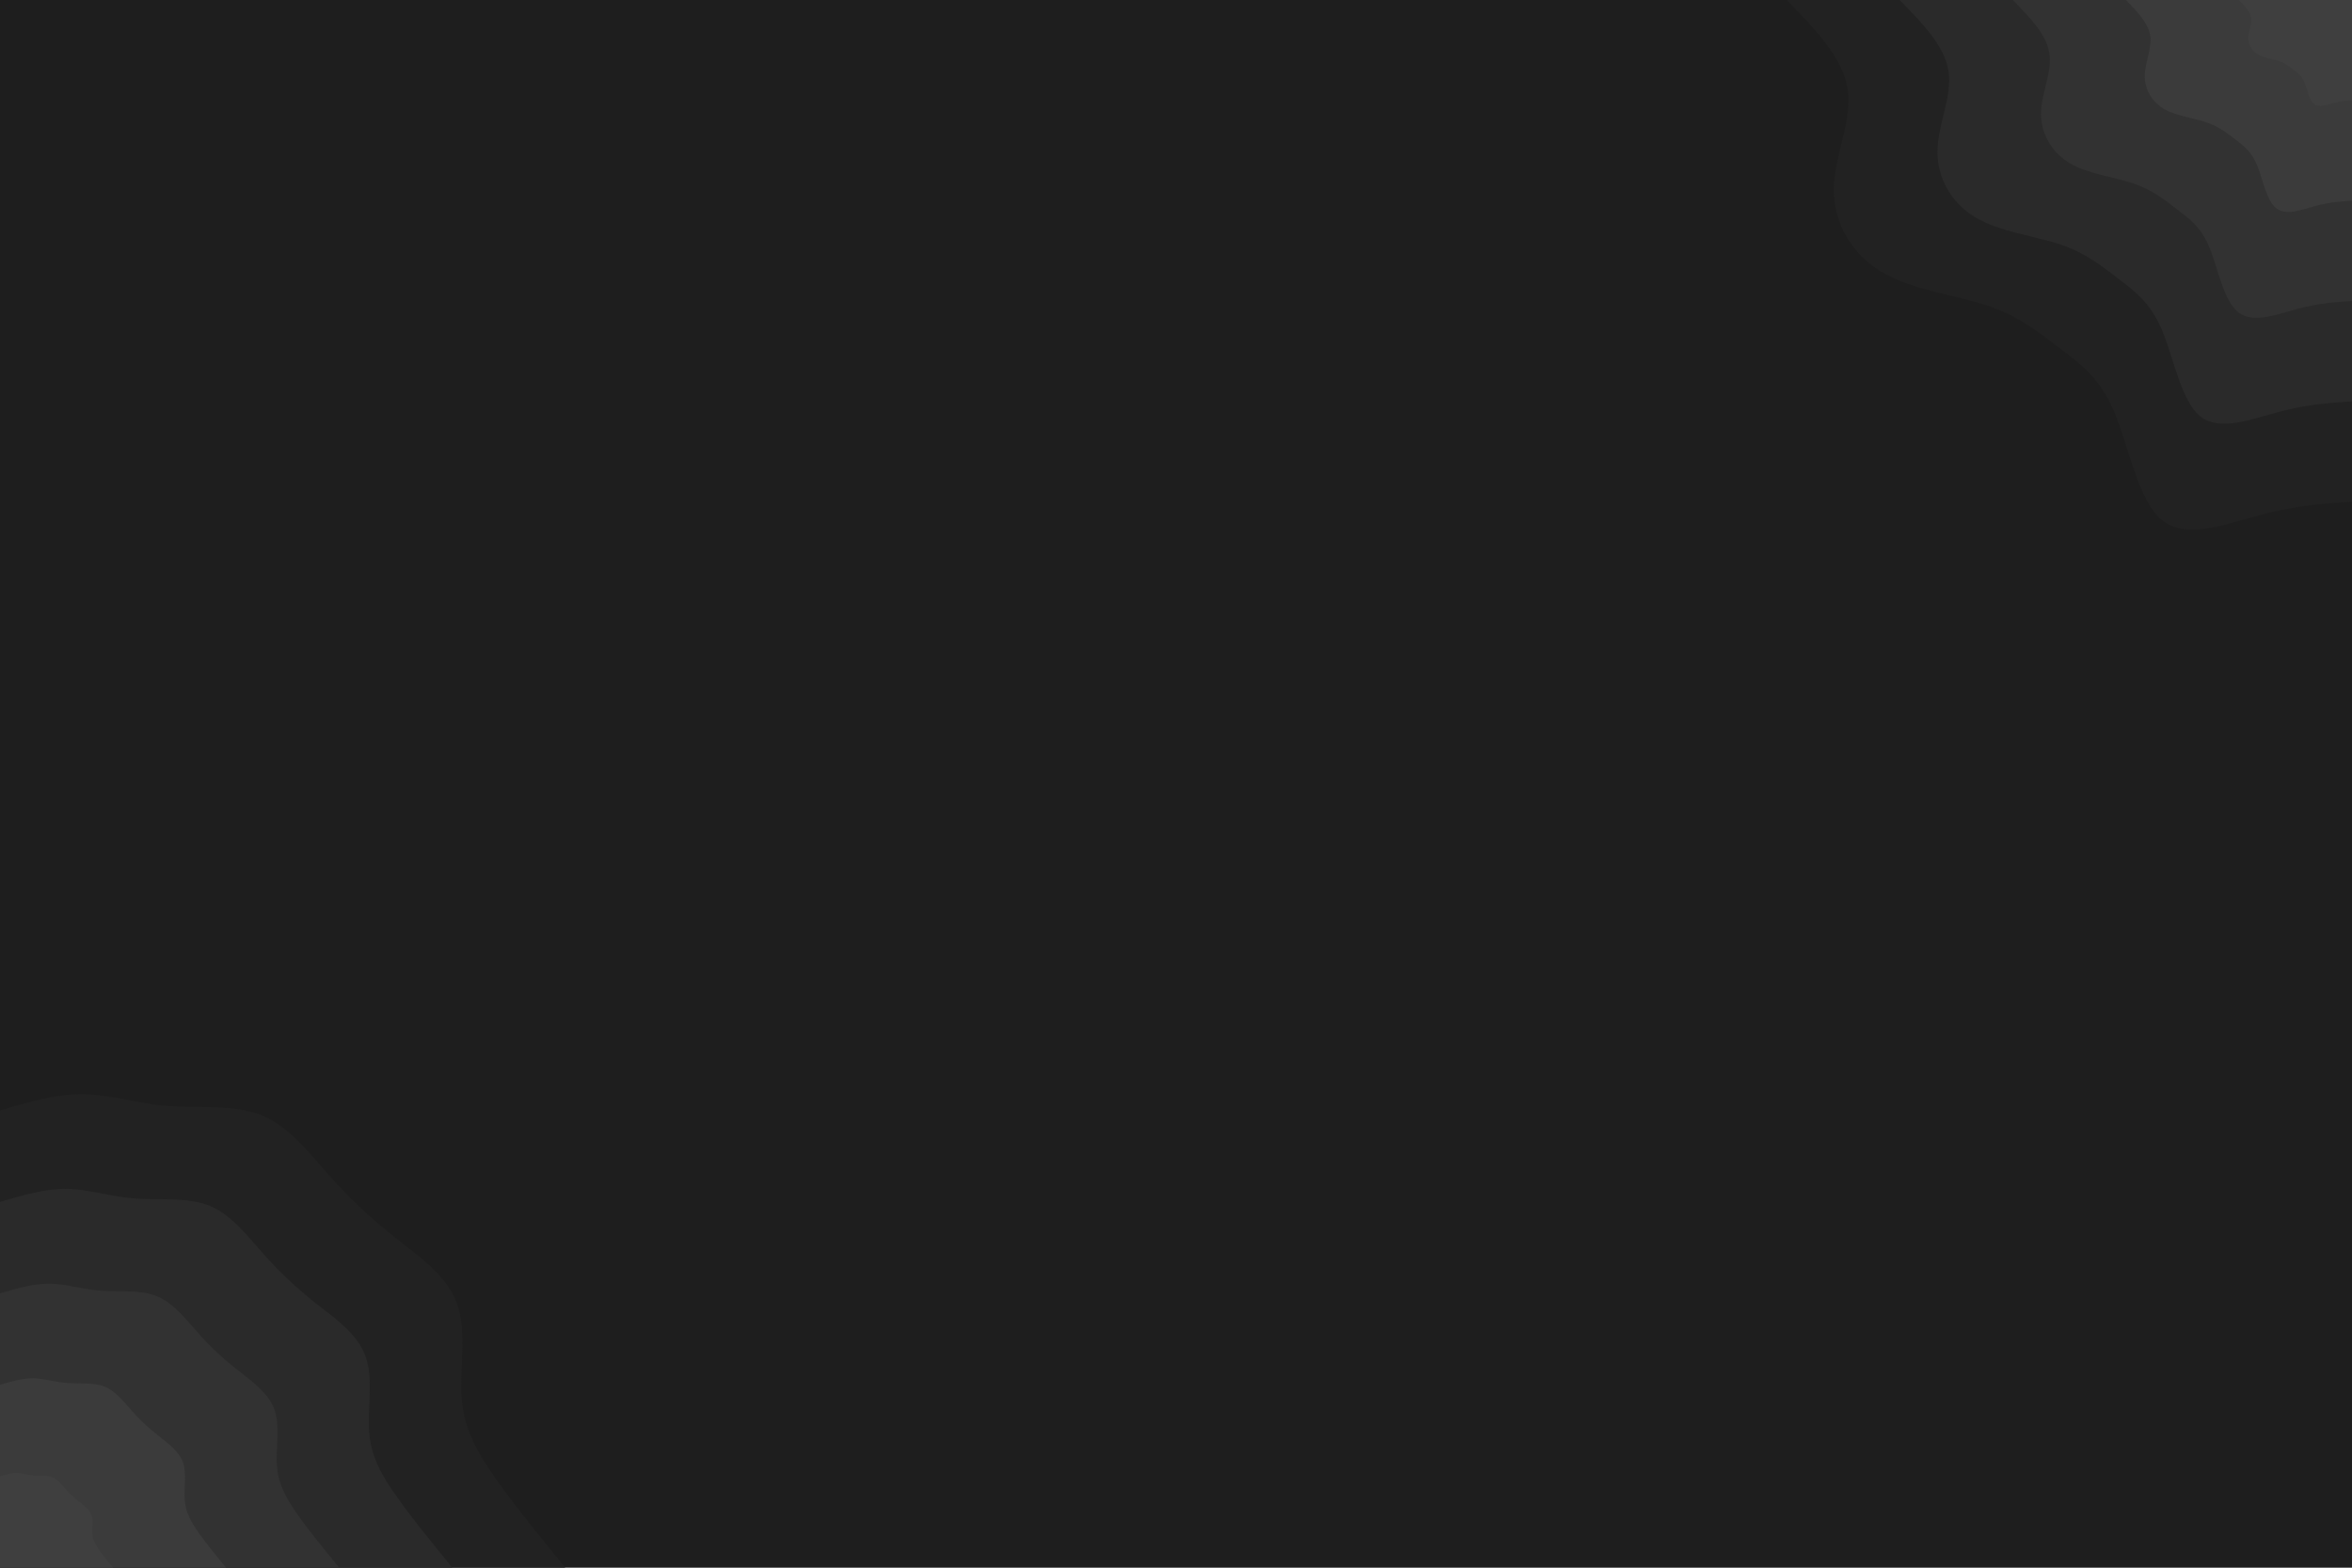<svg id="visual" viewBox="0 0 900 600" width="900" height="600" xmlns="http://www.w3.org/2000/svg" xmlns:xlink="http://www.w3.org/1999/xlink" version="1.1"><rect x="0" y="0" width="900" height="600" fill="#1e1e1e"></rect><defs><linearGradient id="grad1_0" x1="33.3%" y1="0%" x2="100%" y2="100%"><stop offset="20%" stop-color="#3f3f3f" stop-opacity="1"></stop><stop offset="80%" stop-color="#3f3f3f" stop-opacity="1"></stop></linearGradient></defs><defs><linearGradient id="grad1_1" x1="33.3%" y1="0%" x2="100%" y2="100%"><stop offset="20%" stop-color="#3f3f3f" stop-opacity="1"></stop><stop offset="80%" stop-color="#363636" stop-opacity="1"></stop></linearGradient></defs><defs><linearGradient id="grad1_2" x1="33.3%" y1="0%" x2="100%" y2="100%"><stop offset="20%" stop-color="#2e2e2e" stop-opacity="1"></stop><stop offset="80%" stop-color="#363636" stop-opacity="1"></stop></linearGradient></defs><defs><linearGradient id="grad1_3" x1="33.3%" y1="0%" x2="100%" y2="100%"><stop offset="20%" stop-color="#2e2e2e" stop-opacity="1"></stop><stop offset="80%" stop-color="#262626" stop-opacity="1"></stop></linearGradient></defs><defs><linearGradient id="grad1_4" x1="33.3%" y1="0%" x2="100%" y2="100%"><stop offset="20%" stop-color="#1e1e1e" stop-opacity="1"></stop><stop offset="80%" stop-color="#262626" stop-opacity="1"></stop></linearGradient></defs><defs><linearGradient id="grad2_0" x1="0%" y1="0%" x2="66.7%" y2="100%"><stop offset="20%" stop-color="#3f3f3f" stop-opacity="1"></stop><stop offset="80%" stop-color="#3f3f3f" stop-opacity="1"></stop></linearGradient></defs><defs><linearGradient id="grad2_1" x1="0%" y1="0%" x2="66.7%" y2="100%"><stop offset="20%" stop-color="#363636" stop-opacity="1"></stop><stop offset="80%" stop-color="#3f3f3f" stop-opacity="1"></stop></linearGradient></defs><defs><linearGradient id="grad2_2" x1="0%" y1="0%" x2="66.7%" y2="100%"><stop offset="20%" stop-color="#363636" stop-opacity="1"></stop><stop offset="80%" stop-color="#2e2e2e" stop-opacity="1"></stop></linearGradient></defs><defs><linearGradient id="grad2_3" x1="0%" y1="0%" x2="66.7%" y2="100%"><stop offset="20%" stop-color="#262626" stop-opacity="1"></stop><stop offset="80%" stop-color="#2e2e2e" stop-opacity="1"></stop></linearGradient></defs><defs><linearGradient id="grad2_4" x1="0%" y1="0%" x2="66.7%" y2="100%"><stop offset="20%" stop-color="#262626" stop-opacity="1"></stop><stop offset="80%" stop-color="#1e1e1e" stop-opacity="1"></stop></linearGradient></defs><g transform="translate(900, 0)"><path d="M0 192C-10.8 192.7 -21.7 193.5 -34.7 197C-47.8 200.4 -63.1 206.6 -72.5 199.2C-81.9 191.8 -85.4 170.8 -91 157.6C-96.6 144.4 -104.2 139.1 -111.8 133.3C-119.5 127.5 -127.2 121.1 -139.4 117C-151.7 112.9 -168.4 111 -180.1 104C-191.8 97 -198.4 84.9 -198.3 72.2C-198.1 59.5 -191.1 46.2 -193 34C-194.9 21.9 -205.6 11 -216.3 0L0 0Z" fill="#222222"></path><path d="M0 153.6C-8.7 154.2 -17.3 154.8 -27.8 157.6C-38.2 160.3 -50.5 165.3 -58 159.4C-65.5 153.4 -68.3 136.6 -72.8 126.1C-77.3 115.6 -83.4 111.3 -89.5 106.6C-95.6 102 -101.7 96.9 -111.5 93.6C-121.3 90.3 -134.7 88.8 -144.1 83.2C-153.5 77.6 -158.8 67.9 -158.6 57.7C-158.5 47.6 -152.9 36.9 -154.4 27.2C-155.9 17.5 -164.5 8.8 -173.1 0L0 0Z" fill="#2a2a2a"></path><path d="M0 115.2C-6.5 115.6 -13 116.1 -20.8 118.2C-28.7 120.3 -37.9 124 -43.5 119.5C-49.2 115.1 -51.3 102.5 -54.6 94.6C-57.9 86.7 -62.5 83.5 -67.1 80C-71.7 76.5 -76.3 72.7 -83.7 70.2C-91 67.7 -101.1 66.6 -108.1 62.4C-115.1 58.2 -119.1 50.9 -119 43.3C-118.9 35.7 -114.7 27.7 -115.8 20.4C-116.9 13.1 -123.4 6.6 -129.8 0L0 0Z" fill="#323232"></path><path d="M0 76.8C-4.3 77.1 -8.7 77.4 -13.9 78.8C-19.1 80.2 -25.2 82.7 -29 79.7C-32.8 76.7 -34.2 68.3 -36.4 63C-38.6 57.8 -41.7 55.7 -44.7 53.3C-47.8 51 -50.9 48.4 -55.8 46.8C-60.7 45.1 -67.4 44.4 -72.1 41.6C-76.7 38.8 -79.4 34 -79.3 28.9C-79.2 23.8 -76.5 18.5 -77.2 13.6C-78 8.8 -82.2 4.4 -86.5 0L0 0Z" fill="#3b3b3b"></path><path d="M0 38.4C-2.2 38.5 -4.3 38.7 -6.9 39.4C-9.6 40.1 -12.6 41.3 -14.5 39.8C-16.4 38.4 -17.1 34.2 -18.2 31.5C-19.3 28.9 -20.8 27.8 -22.4 26.7C-23.9 25.5 -25.4 24.2 -27.9 23.4C-30.3 22.6 -33.7 22.2 -36 20.8C-38.4 19.4 -39.7 17 -39.7 14.4C-39.6 11.9 -38.2 9.2 -38.6 6.8C-39 4.4 -41.1 2.2 -43.3 0L0 0Z" fill="#3f3f3f"></path></g><g transform="translate(0, 600)"><path d="M0 -175C10.8 -178.2 21.5 -181.4 32 -181.2C42.4 -181.1 52.5 -177.6 64.3 -176.7C76.1 -175.8 89.5 -177.4 100 -173.2C110.5 -169 118.2 -158.9 126 -150.1C133.7 -141.4 141.6 -134 150.9 -126.6C160.2 -119.2 171.1 -111.8 174.9 -101C178.8 -90.2 175.7 -75.9 176.7 -64.3C177.7 -52.7 182.8 -43.8 190.1 -33.5C197.4 -23.2 206.8 -11.6 216.3 0L0 0Z" fill="#222222"></path><path d="M0 -140C8.6 -142.5 17.2 -145.1 25.6 -145C33.9 -144.8 42 -142.1 51.4 -141.3C60.9 -140.6 71.6 -141.9 80 -138.6C88.4 -135.2 94.6 -127.1 100.8 -120.1C107 -113.1 113.3 -107.2 120.7 -101.3C128.2 -95.4 136.9 -89.5 139.9 -80.8C143 -72.1 140.5 -60.7 141.3 -51.4C142.1 -42.2 146.2 -35 152.1 -26.8C157.9 -18.6 165.5 -9.3 173.1 0L0 0Z" fill="#2a2a2a"></path><path d="M0 -105C6.5 -106.9 12.9 -108.8 19.2 -108.7C25.4 -108.6 31.5 -106.5 38.6 -106C45.6 -105.5 53.7 -106.5 60 -103.9C66.3 -101.4 70.9 -95.3 75.6 -90.1C80.2 -84.8 84.9 -80.4 90.5 -76C96.1 -71.5 102.6 -67.1 105 -60.6C107.3 -54.1 105.4 -45.5 106 -38.6C106.6 -31.6 109.7 -26.3 114 -20.1C118.4 -13.9 124.1 -7 129.8 0L0 0Z" fill="#323232"></path><path d="M0 -70C4.3 -71.3 8.6 -72.5 12.8 -72.5C17 -72.4 21 -71 25.7 -70.7C30.4 -70.3 35.8 -71 40 -69.3C44.2 -67.6 47.3 -63.6 50.4 -60.1C53.5 -56.6 56.6 -53.6 60.4 -50.7C64.1 -47.7 68.4 -44.7 70 -40.4C71.5 -36.1 70.3 -30.4 70.7 -25.7C71.1 -21.1 73.1 -17.5 76 -13.4C78.9 -9.3 82.7 -4.6 86.5 0L0 0Z" fill="#3b3b3b"></path><path d="M0 -35C2.2 -35.6 4.3 -36.3 6.4 -36.2C8.5 -36.2 10.5 -35.5 12.9 -35.3C15.2 -35.2 17.9 -35.5 20 -34.6C22.1 -33.8 23.6 -31.8 25.2 -30C26.7 -28.3 28.3 -26.8 30.2 -25.3C32 -23.8 34.2 -22.4 35 -20.2C35.8 -18 35.1 -15.2 35.3 -12.9C35.5 -10.5 36.6 -8.8 38 -6.7C39.5 -4.6 41.4 -2.3 43.3 0L0 0Z" fill="#3f3f3f"></path></g></svg>